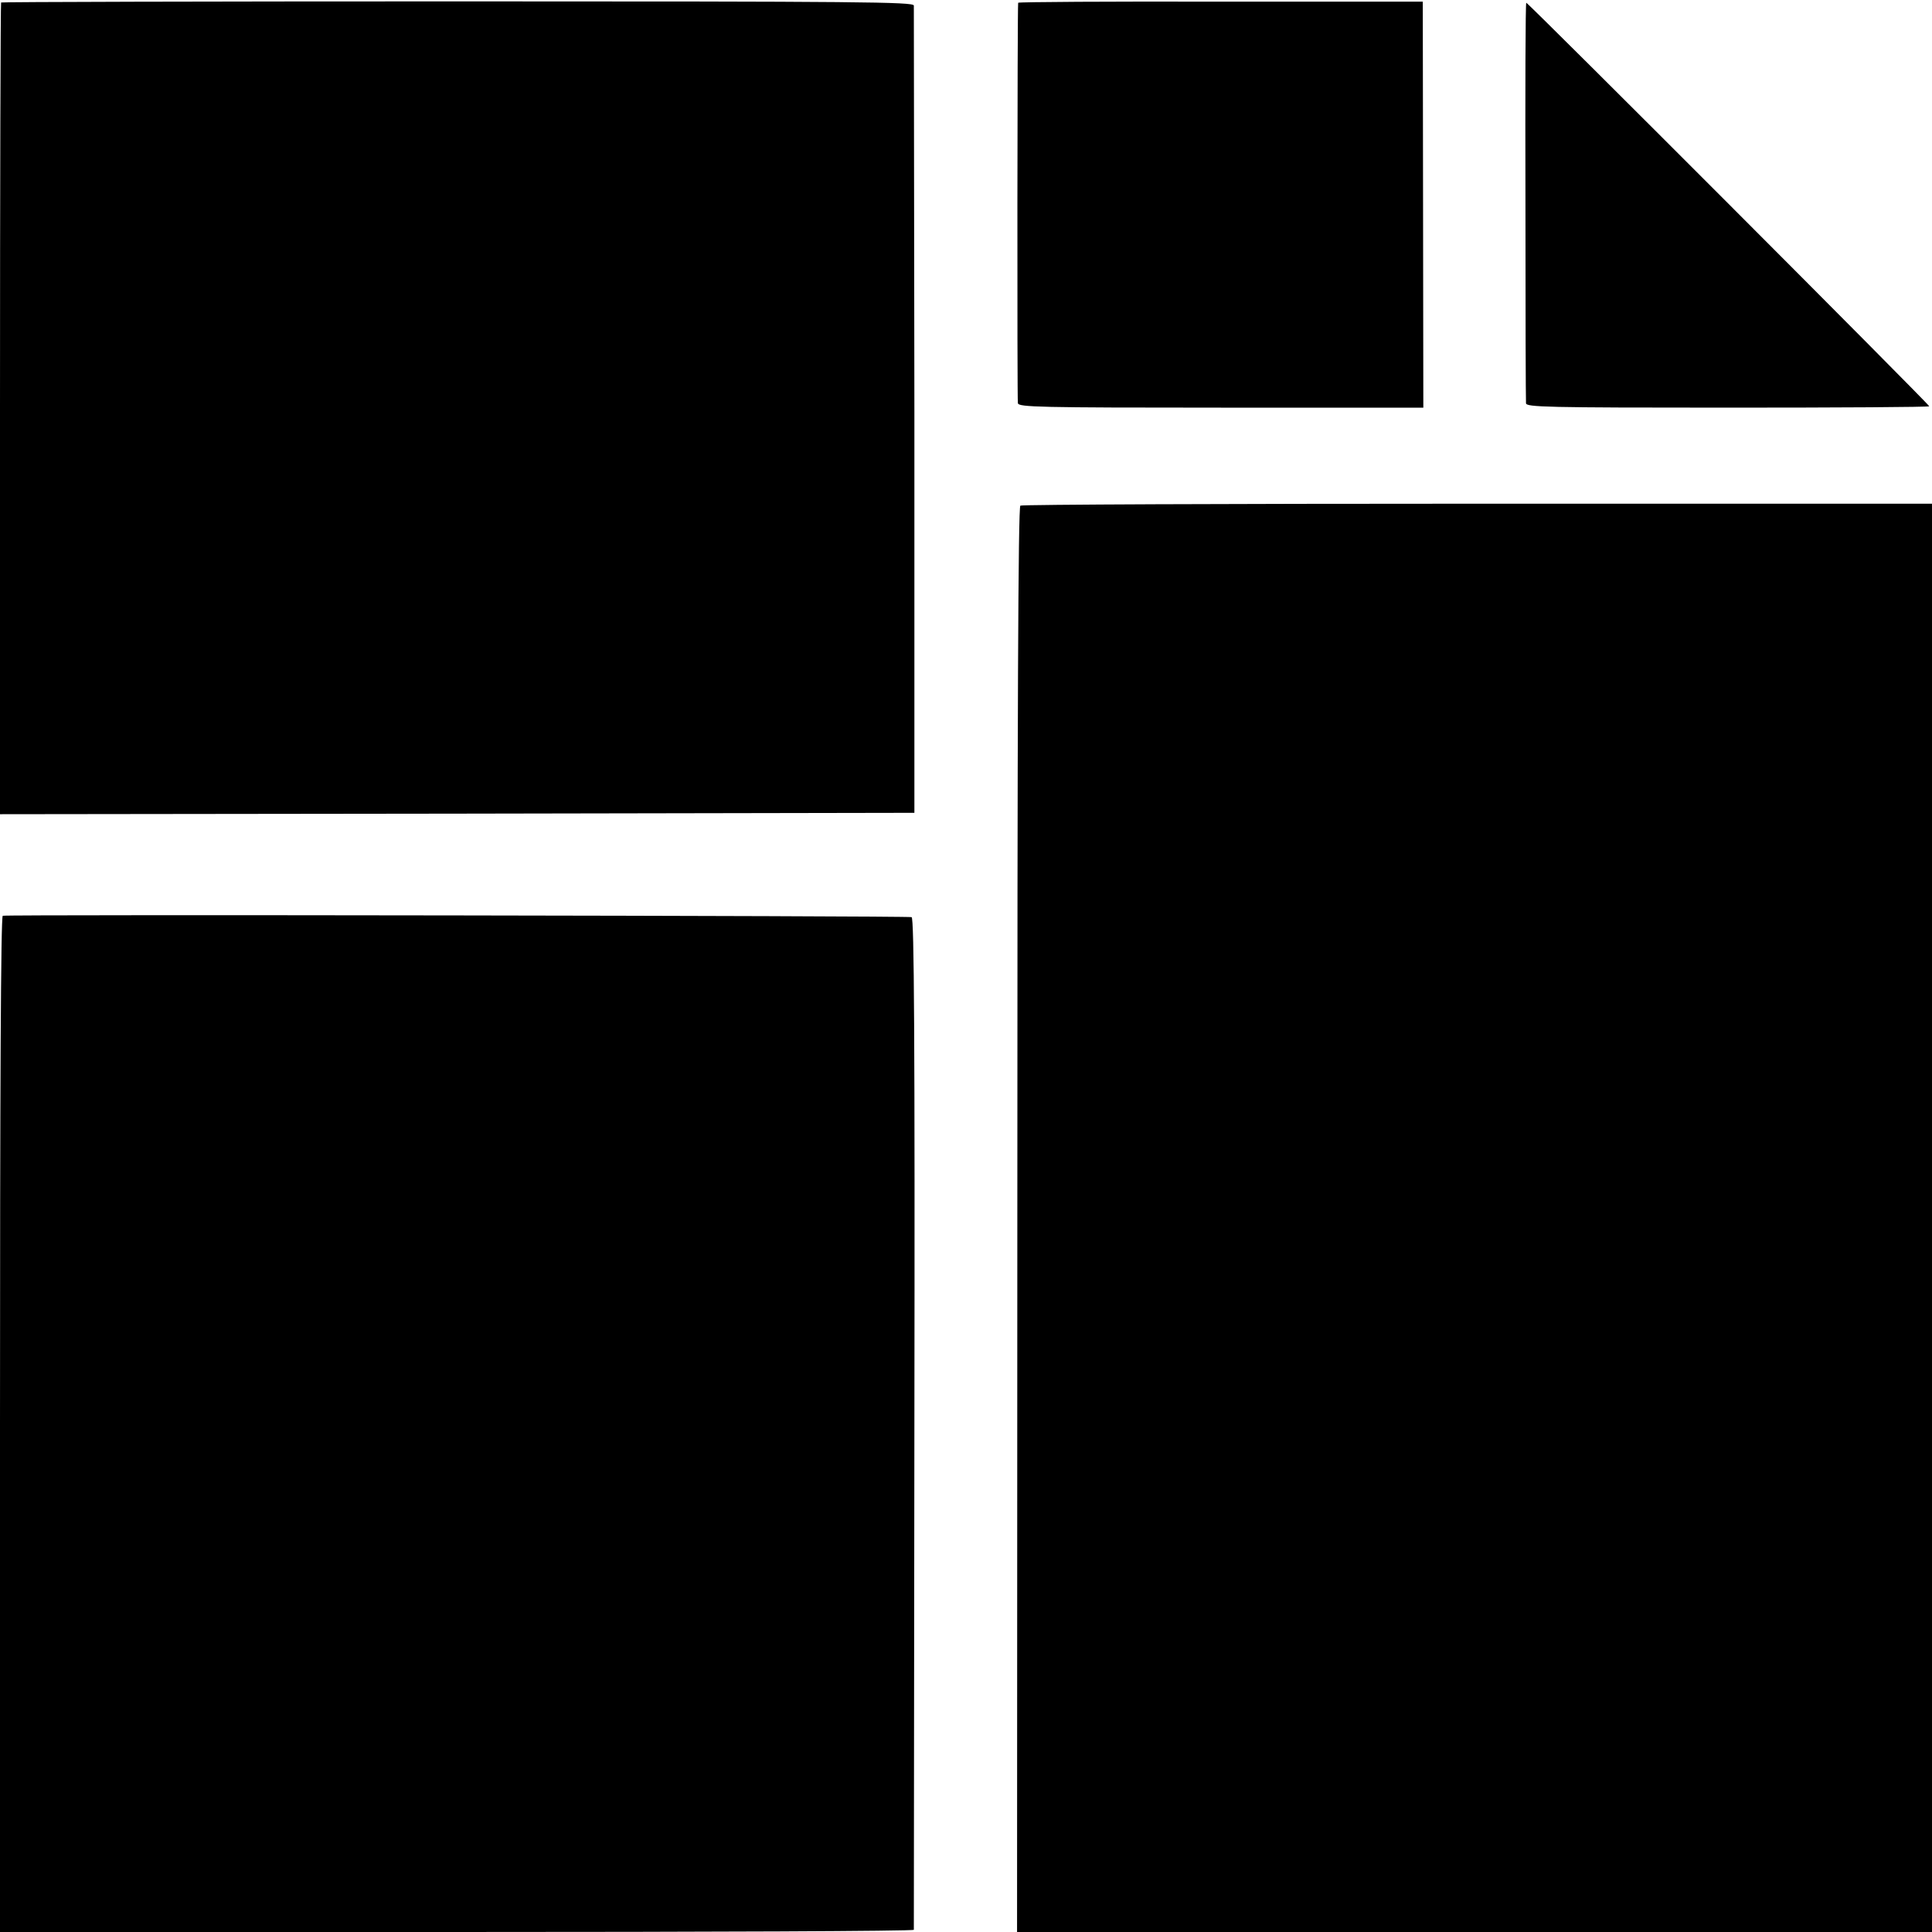 <?xml version="1.0" standalone="no"?>
<!DOCTYPE svg PUBLIC "-//W3C//DTD SVG 20010904//EN"
 "http://www.w3.org/TR/2001/REC-SVG-20010904/DTD/svg10.dtd">
<svg version="1.0" xmlns="http://www.w3.org/2000/svg"
 width="700pt" height="700pt" viewBox="0 0 700 700"
 preserveAspectRatio="xMidYMid meet">
<g transform="translate(0,700) scale(0.1,-0.1)"
fill="#000000" stroke="none">
<path d="M4 6991 c-2 -2 -4 -665 -4 -1473 l0 -1468 1657 2 1656 3 0 1455 c-1
800 -2 1462 -2 1470 -1 13 -191 15 -1652 15 -908 0 -1653 -2 -1655 -4z"/>
<path d="M3689 6990 c-3 -16 -4 -1438 -1 -1451 3 -14 74 -16 736 -16 l733 0
-1 736 -1 735 -733 0 c-402 1 -732 -1 -733 -4z"/>
<path d="M5527 6272 c0 -394 1 -724 2 -733 1 -14 70 -16 731 -16 402 0 730 2
730 5 0 7 -1453 1462 -1460 1462 -3 0 -4 -323 -3 -718z"/>
<path d="M3697 5168 c-8 -5 -11 -741 -11 -2587 l-1 -2581 1658 0 1657 0 0
2588 0 2587 -1646 0 c-905 0 -1651 -3 -1657 -7z"/>
<path d="M10 3682 c-7 -3 -10 -626 -10 -1843 l0 -1839 1655 0 c910 0 1655 3
1656 8 0 4 1 830 2 1836 2 1401 -1 1830 -10 1833 -13 5 -3278 10 -3293 5z"/>
</g>
</svg>
